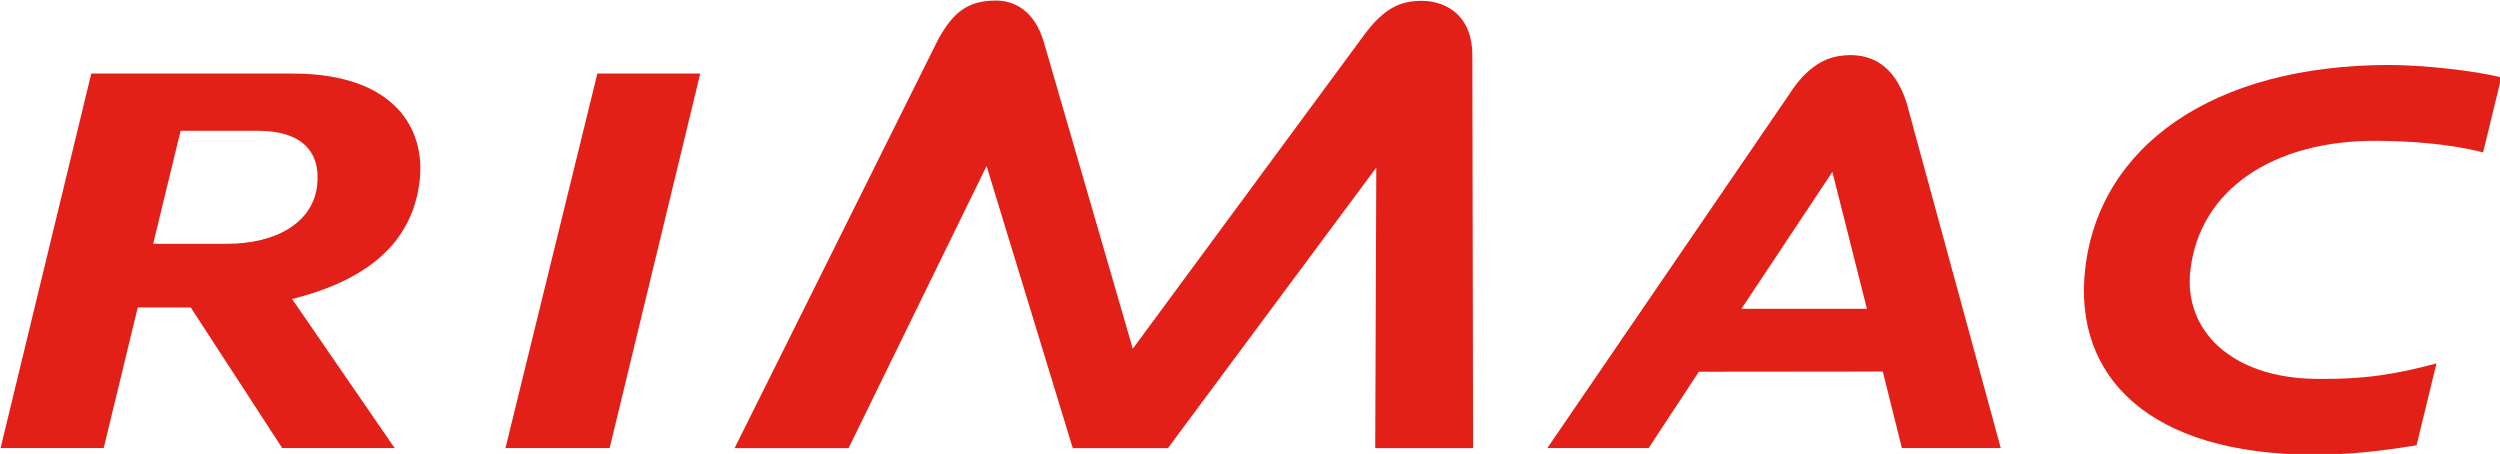 <?xml version="1.0" encoding="UTF-8" standalone="no"?>
<svg
   xmlns:serif="http://www.serif.com/"
   xmlns:dc="http://purl.org/dc/elements/1.1/"
   xmlns:cc="http://creativecommons.org/ns#"
   xmlns:rdf="http://www.w3.org/1999/02/22-rdf-syntax-ns#"
   xmlns:svg="http://www.w3.org/2000/svg"
   xmlns="http://www.w3.org/2000/svg"
   xmlns:sodipodi="http://sodipodi.sourceforge.net/DTD/sodipodi-0.dtd"
   xmlns:inkscape="http://www.inkscape.org/namespaces/inkscape"
   width="440.578"
   height="80"
   viewBox="0 0 440.578 80"
   version="1.1"
   xml:space="preserve"
   style="clip-rule:evenodd;fill-rule:evenodd;stroke-linejoin:round;stroke-miterlimit:2"
   id="svg159"
   sodipodi:docname="rimac.svg"
   inkscape:version="1.0.1 (3bc2e813f5, 2020-09-07)"><defs
     id="defs163" /><sodipodi:namedview
     pagecolor="#ffffff"
     bordercolor="#666666"
     borderopacity="1"
     objecttolerance="10"
     gridtolerance="10"
     guidetolerance="10"
     inkscape:pageopacity="0"
     inkscape:pageshadow="2"
     inkscape:window-width="1317"
     inkscape:window-height="712"
     id="namedview161"
     showgrid="false"
     inkscape:zoom="0.21281741"
     inkscape:cx="719.66401"
     inkscape:cy="226.49169"
     inkscape:window-x="49"
     inkscape:window-y="28"
     inkscape:window-maximized="1"
     inkscape:current-layer="svg159"
     inkscape:document-rotation="0" /><g
     id="Layer-1"
     serif:id="Layer 1"
     transform="matrix(0.305,0,0,0.305,-315.373,-309.175)"><path
       d="m 1856.43,1014.2 c -13.254,-0.345 -22.871,4.359 -34.221,19.705 l -133.666,181.279 -51.45,-177.359 c -5.313,-17.929 -17.005,-23.891 -27.775,-23.816 -16.279,0.096 -24.509,6.879 -33.067,22.154 l -117.779,236.446 h 65.842 l 79.741,-163.004 49.8,163.004 h 55 l 120.384,-162.092 -0.617,162.092 h 56.537 l -0.42,-227.167 c 0,-21.996 -14.184,-30.867 -28.309,-31.242"
       style="fill:#e32018;fill-rule:nonzero"
       id="path148" /><path
       d="m 1379.18,1056.18 -53.113,216.413 h 60.196 l 52.354,-216.413 z"
       style="fill:#e32018;fill-rule:nonzero"
       id="path150" /><path
       d="m 1276.52,1117.85 c 3.262,-28.708 -13.446,-61.662 -73.484,-61.662 h -116.287 l -52.413,216.416 h 59.584 l 19.683,-81.266 h 30.617 l 52.858,81.266 h 64.967 l -59.271,-86.162 c 52.604,-13.059 70.475,-39.871 73.746,-68.592 m -111.48,36.704 h -42.533 l 15.854,-65.283 h 44.967 c 23.833,0 36.25,11.15 33.917,31.642 -2.409,21.154 -23.267,33.641 -52.205,33.641"
       style="fill:#e32018;fill-rule:nonzero"
       id="path152" /><path
       d="m 2132.94,1272.6 h 57.133 l -54.387,-199.363 c -7.18,-22.758 -21.259,-28.754 -35.955,-27.558 -9.183,0.746 -18.75,4.683 -28.666,17.783 L 1928.061,1272.6 h 58.525 l 29.033,-44.125 106.287,-0.109 z m -92.729,-80.479 52.554,-79.084 19.971,79.084 z"
       style="fill:#e32018;fill-rule:nonzero"
       id="path154" /><path
       d="m 2371.63,1232.59 c -48.363,-0.716 -75.954,-28.008 -72.017,-62.646 5.325,-46.82 48.121,-75.32 107.954,-74.883 17.646,0.138 40.325,1.358 61.192,6.683 l 10.55,-43.379 c -16.85,-4.046 -45.75,-7.133 -64.642,-7.133 -102.641,0 -167.796,47.383 -175.812,117.771 -7.1,62.433 37.079,107.383 132.229,107.383 19.104,0 35.767,-1.629 59.233,-5.408 l 11.513,-47.325 c -22.85,6.116 -41.121,9.366 -70.2,8.937"
       style="fill:#e32018;fill-rule:nonzero"
       id="path156" /></g></svg>
